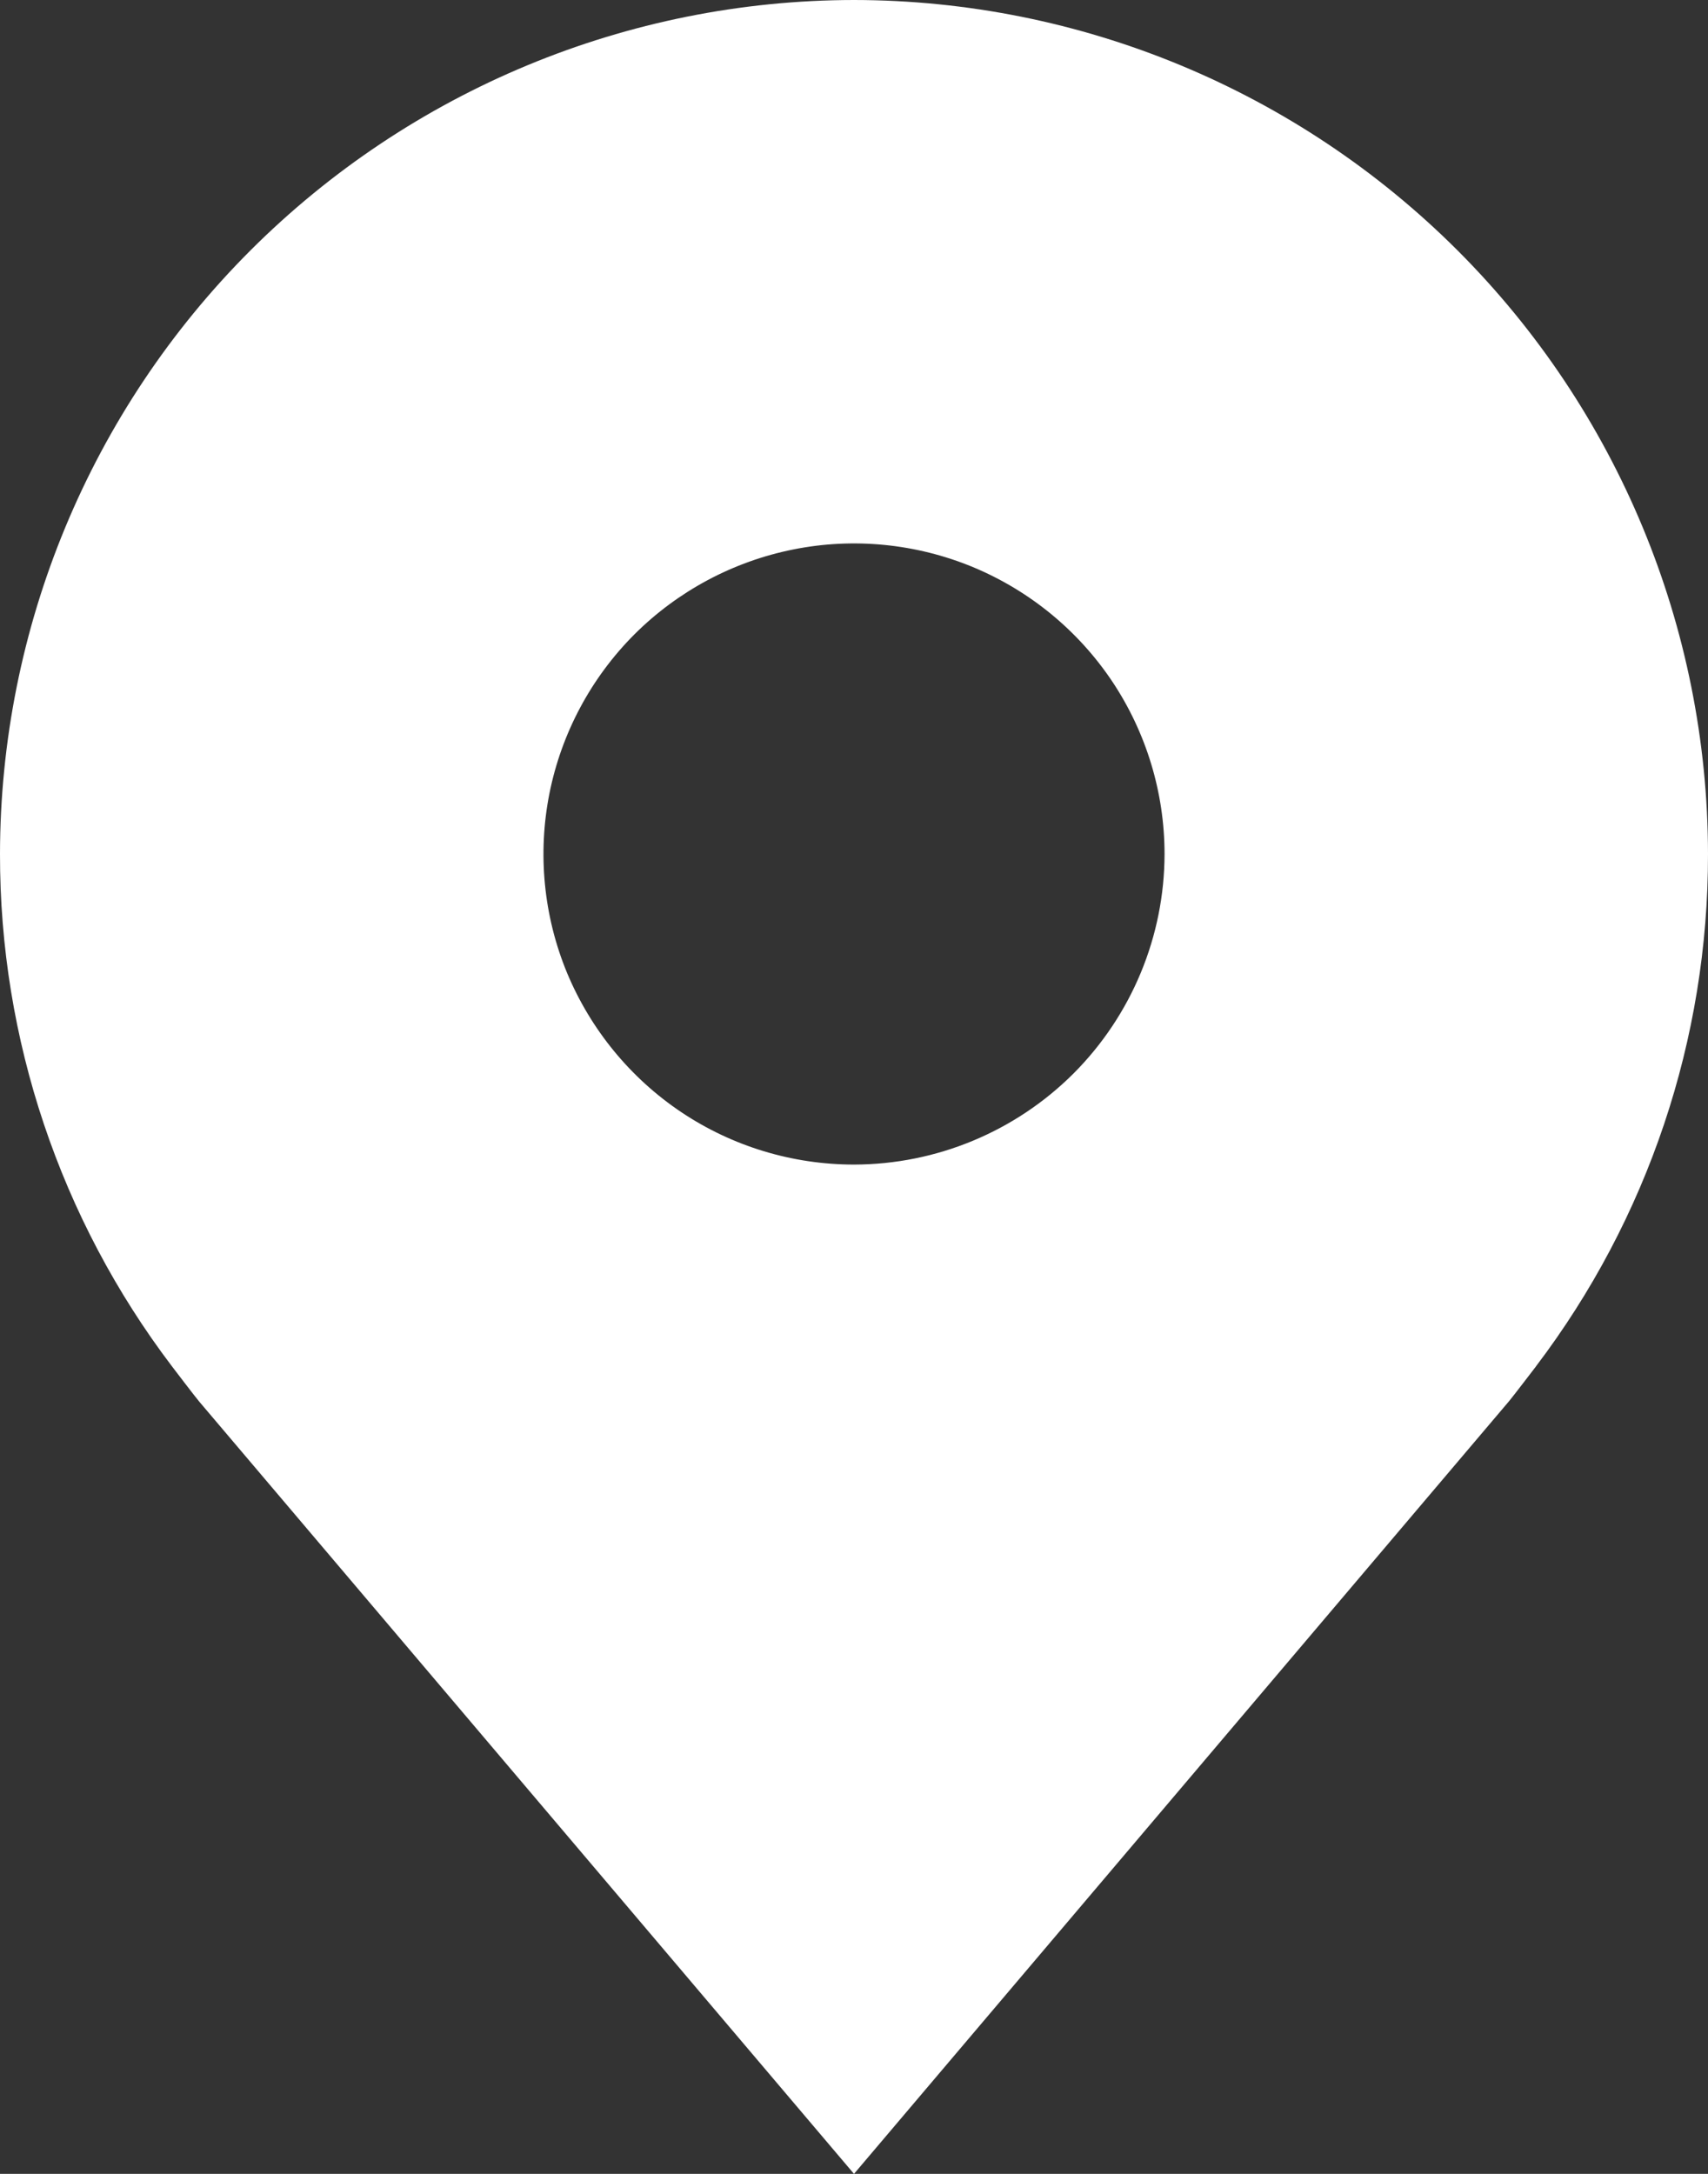 <svg width="13.75" height="17.5" viewBox="0 0 13.75 17.5" fill="none" xmlns="http://www.w3.org/2000/svg" xmlns:xlink="http://www.w3.org/1999/xlink">
	<rect x="0" y="0" width="13.75" height="17.5" fill="#333333" stroke="none"/>
	<desc>
			Created with Pixso.
	</desc>
	<defs/>
	<path id="Vector" d="M6.875 0C5.052 0.002 3.305 0.728 2.016 2.016C0.727 3.305 0.002 5.053 0 6.875C-0.002 8.364 0.484 9.813 1.385 11C1.385 11 1.573 11.247 1.603 11.282L6.875 17.5L12.149 11.279C12.177 11.246 12.365 11 12.365 11L12.366 10.998C13.266 9.812 13.752 8.364 13.75 6.875C13.748 5.053 13.023 3.305 11.734 2.016C10.445 0.728 8.698 0.002 6.875 0ZM6.875 9.375C6.381 9.375 5.897 9.229 5.486 8.954C5.075 8.679 4.755 8.288 4.565 7.832C4.376 7.375 4.327 6.872 4.423 6.388C4.52 5.902 4.758 5.457 5.107 5.107C5.457 4.758 5.902 4.52 6.387 4.423C6.872 4.326 7.375 4.376 7.832 4.565C8.289 4.755 8.679 5.075 8.954 5.486C9.228 5.897 9.375 6.381 9.375 6.875C9.374 7.538 9.11 8.173 8.642 8.642C8.173 9.11 7.538 9.374 6.875 9.375Z" fill="#FFFFFF" fill-opacity="1" fill-rule="nonzero"/>
</svg>

